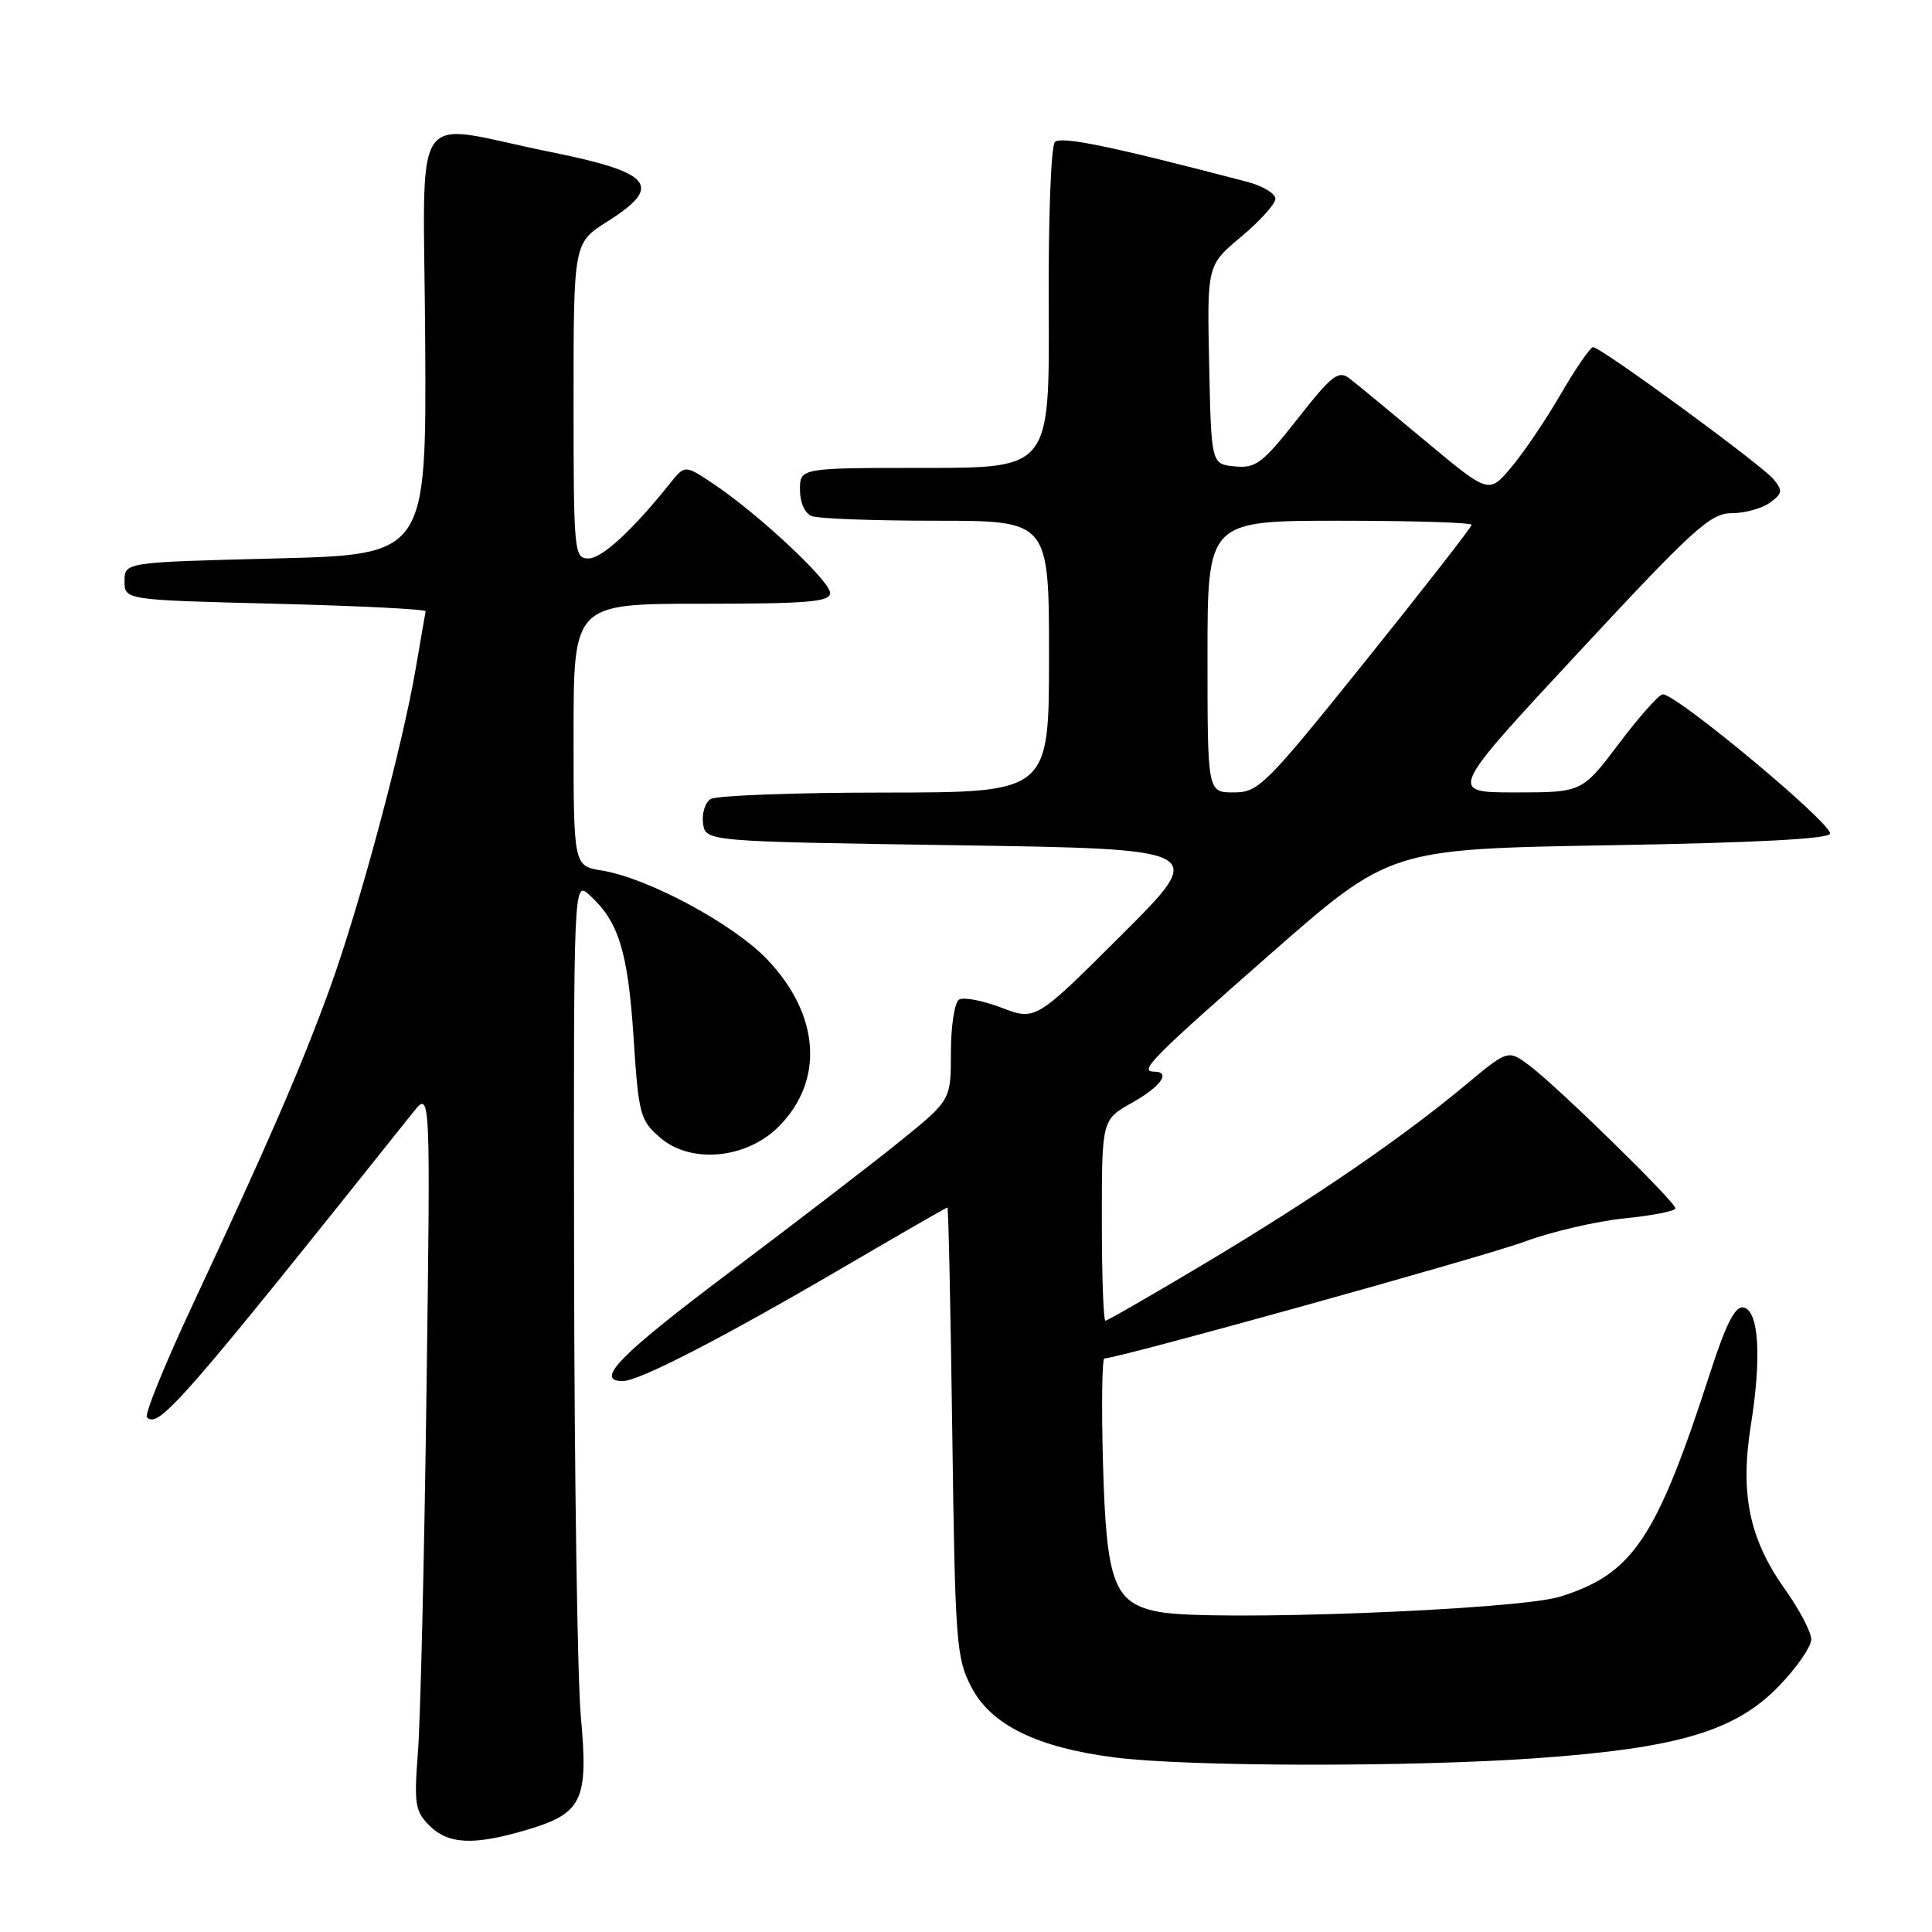<?xml version="1.0" encoding="UTF-8" standalone="no"?>
<!DOCTYPE svg PUBLIC "-//W3C//DTD SVG 1.1//EN" "http://www.w3.org/Graphics/SVG/1.1/DTD/svg11.dtd" >
<svg xmlns="http://www.w3.org/2000/svg" xmlns:xlink="http://www.w3.org/1999/xlink" version="1.1" viewBox="0 0 256 256">
 <g >
 <path fill="currentColor"
d=" M 69.82 242.46 C 77.17 240.28 77.98 238.58 76.97 227.50 C 76.51 222.55 76.11 195.59 76.07 167.60 C 76.00 116.69 76.00 116.69 78.10 118.59 C 81.96 122.08 83.19 126.03 83.94 137.31 C 84.62 147.76 84.80 148.44 87.51 150.77 C 91.56 154.25 98.90 153.56 103.16 149.30 C 109.25 143.21 108.66 134.48 101.66 127.13 C 97.16 122.42 85.86 116.34 79.75 115.35 C 76.00 114.74 76.00 114.74 76.00 97.37 C 76.00 80.00 76.00 80.00 93.00 80.00 C 107.02 80.00 110.00 79.75 110.00 78.58 C 110.00 77.00 100.64 68.23 94.63 64.18 C 90.76 61.58 90.76 61.58 88.79 64.04 C 83.75 70.33 79.75 74.00 77.96 74.00 C 76.08 74.00 76.00 73.19 76.00 53.09 C 76.00 32.18 76.00 32.18 80.50 29.34 C 87.94 24.64 86.47 22.86 72.91 20.13 C 53.95 16.31 56.16 12.97 56.34 45.22 C 56.50 73.50 56.50 73.50 36.50 74.00 C 16.50 74.50 16.50 74.50 16.50 77.00 C 16.50 79.50 16.50 79.50 36.50 80.00 C 47.50 80.28 56.45 80.72 56.40 81.00 C 56.34 81.28 55.76 84.65 55.10 88.50 C 53.34 98.88 47.58 120.31 43.67 131.06 C 39.86 141.51 35.57 151.41 25.55 172.84 C 21.86 180.72 19.12 187.46 19.47 187.80 C 21.01 189.34 24.07 185.84 54.77 147.35 C 57.05 144.50 57.05 144.50 56.51 184.50 C 56.22 206.50 55.71 227.94 55.38 232.15 C 54.85 239.03 55.00 240.00 56.90 241.90 C 59.40 244.40 62.80 244.55 69.82 242.46 Z  M 203.75 232.96 C 222.44 231.62 229.99 229.36 235.75 223.38 C 238.09 220.95 240.00 218.18 240.00 217.23 C 240.00 216.27 238.46 213.33 236.59 210.69 C 231.78 203.94 230.54 197.99 232.00 188.82 C 233.45 179.76 233.05 173.62 231.00 173.24 C 229.92 173.05 228.70 175.43 226.66 181.73 C 219.48 203.92 216.38 208.56 206.70 211.57 C 201.02 213.34 160.49 214.88 153.62 213.59 C 147.59 212.46 146.59 209.81 146.15 193.82 C 145.94 186.22 146.03 180.00 146.34 180.00 C 148.14 180.00 196.58 166.53 202.00 164.53 C 205.57 163.20 211.54 161.82 215.25 161.44 C 218.96 161.07 222.00 160.47 222.00 160.11 C 222.00 159.26 206.35 143.95 202.66 141.19 C 199.82 139.07 199.82 139.07 194.11 143.83 C 185.64 150.88 174.06 158.80 159.72 167.37 C 152.70 171.57 146.73 175.00 146.47 175.00 C 146.21 175.00 146.00 169.01 146.00 161.68 C 146.00 148.37 146.00 148.37 150.00 146.12 C 153.83 143.97 155.22 142.00 152.92 142.00 C 150.84 142.00 152.61 140.21 168.34 126.40 C 184.19 112.50 184.19 112.50 213.34 112.00 C 232.71 111.67 242.50 111.15 242.50 110.45 C 242.50 108.91 222.19 92.00 220.33 92.00 C 219.84 92.00 217.24 94.92 214.54 98.50 C 209.63 105.00 209.63 105.00 200.77 105.00 C 191.92 105.00 191.92 105.00 209.11 86.50 C 224.41 70.03 226.64 68.00 229.46 68.00 C 231.20 68.00 233.47 67.37 234.52 66.61 C 236.19 65.39 236.25 65.01 235.00 63.50 C 233.40 61.57 212.13 46.00 211.09 46.00 C 210.73 46.00 208.79 48.81 206.79 52.25 C 204.80 55.69 201.83 60.06 200.21 61.97 C 197.27 65.44 197.27 65.44 188.88 58.44 C 184.27 54.59 179.74 50.86 178.82 50.15 C 177.35 49.03 176.49 49.69 171.94 55.49 C 167.28 61.41 166.40 62.07 163.62 61.80 C 160.50 61.50 160.50 61.50 160.22 48.32 C 159.94 35.15 159.94 35.15 164.47 31.36 C 166.96 29.28 169.00 27.01 169.00 26.33 C 169.00 25.64 167.31 24.63 165.25 24.09 C 147.30 19.39 140.60 18.00 139.78 18.82 C 139.26 19.34 138.90 29.02 138.96 40.88 C 139.07 62.00 139.07 62.00 122.54 62.00 C 106.00 62.00 106.00 62.00 106.00 64.89 C 106.00 66.61 106.64 68.03 107.58 68.39 C 108.45 68.73 115.88 69.00 124.08 69.00 C 139.00 69.00 139.00 69.00 139.00 87.00 C 139.00 105.00 139.00 105.00 117.25 105.02 C 105.29 105.02 94.90 105.41 94.16 105.88 C 93.43 106.34 92.98 107.80 93.16 109.11 C 93.50 111.50 93.50 111.50 126.77 112.00 C 160.03 112.50 160.03 112.50 148.63 123.87 C 137.22 135.25 137.22 135.25 132.69 133.52 C 130.19 132.57 127.67 132.09 127.08 132.45 C 126.48 132.82 126.00 135.97 126.00 139.45 C 126.00 145.77 126.00 145.77 119.25 151.23 C 115.54 154.23 105.41 162.01 96.75 168.52 C 82.13 179.51 78.70 183.00 82.52 183.00 C 84.68 183.00 95.70 177.32 111.63 168.00 C 119.15 163.60 125.40 160.00 125.54 160.00 C 125.67 160.00 125.96 173.39 126.18 189.75 C 126.56 217.84 126.71 219.73 128.74 223.60 C 131.35 228.58 137.42 231.55 147.68 232.87 C 157.36 234.11 186.97 234.16 203.75 232.96 Z  M 160.00 87.00 C 160.00 69.00 160.00 69.00 177.50 69.00 C 187.12 69.00 195.00 69.24 195.00 69.54 C 195.00 69.83 188.69 77.93 180.97 87.54 C 167.66 104.11 166.76 105.00 163.47 105.00 C 160.00 105.00 160.00 105.00 160.00 87.00 Z "/>
</g>
</svg>